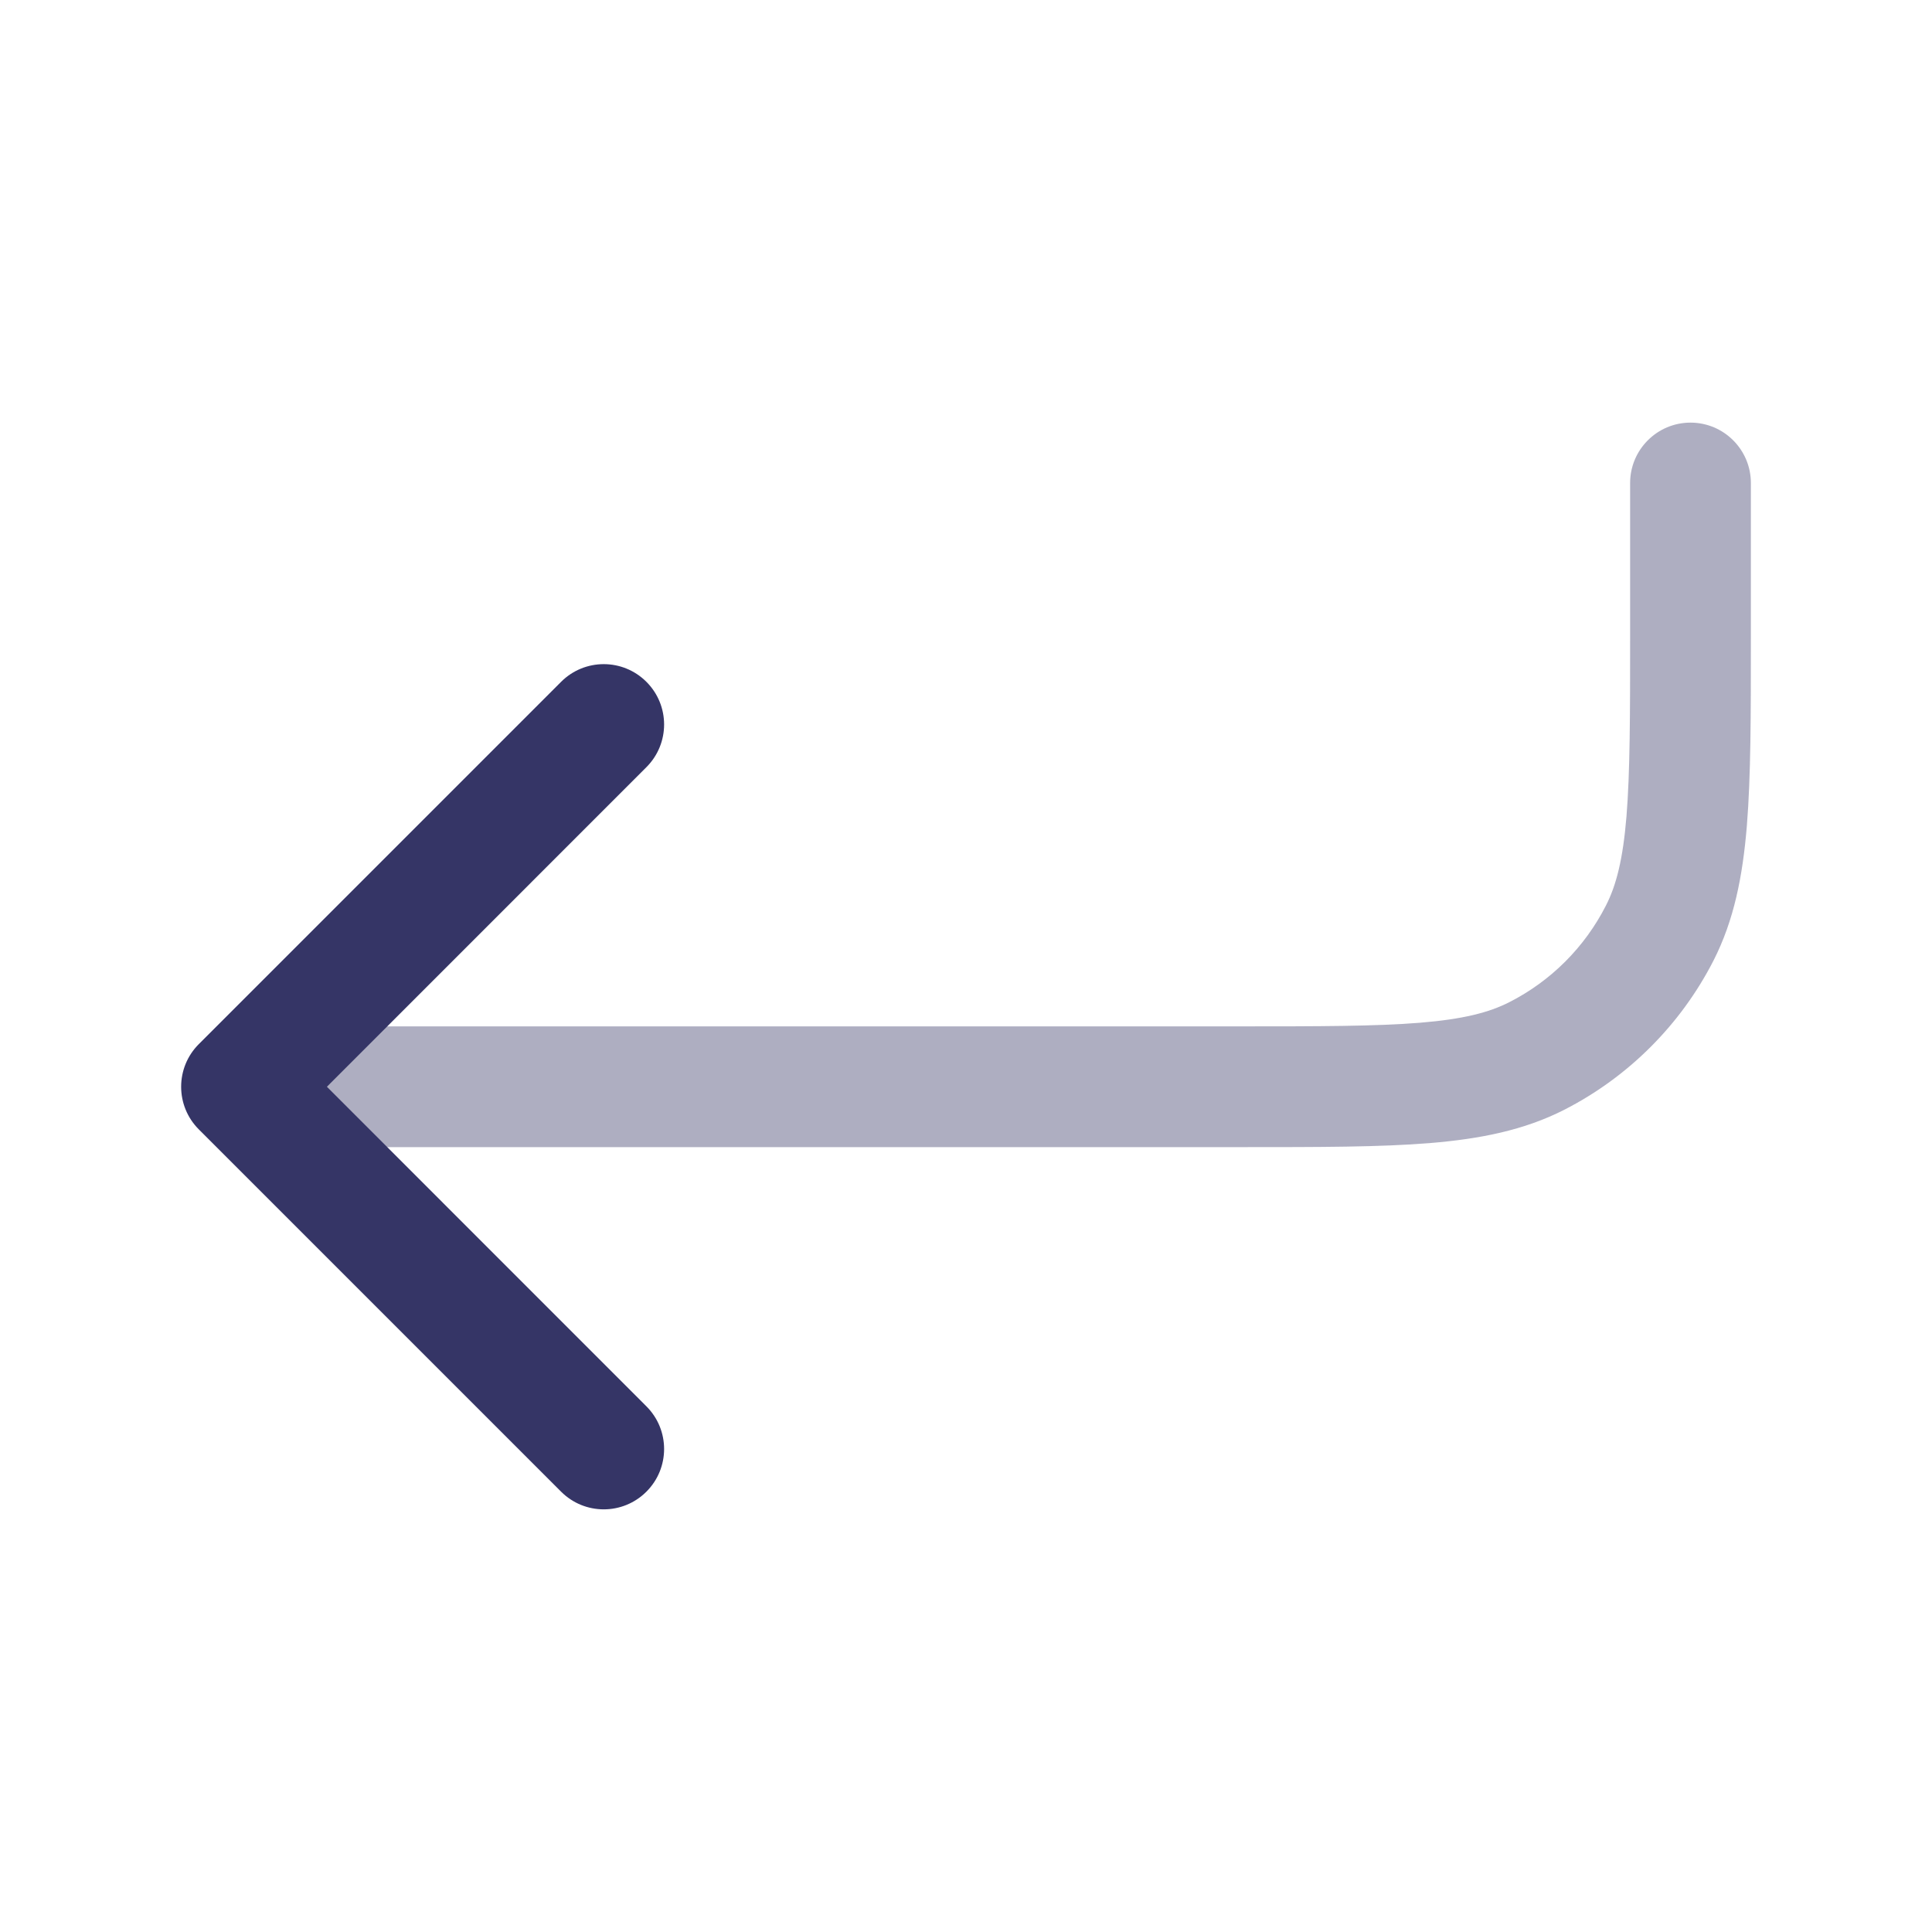<svg width="24" height="24" viewBox="0 0 24 24" fill="none" xmlns="http://www.w3.org/2000/svg">
<path opacity="0.4" d="M21 5.25C20.586 5.25 20.25 5.586 20.25 6V7.9C20.25 8.892 20.249 9.592 20.205 10.138C20.161 10.675 20.078 10.998 19.95 11.248C19.687 11.766 19.266 12.187 18.748 12.45C18.497 12.578 18.175 12.661 17.638 12.705C17.092 12.749 16.392 12.75 15.4 12.75H3.5C3.086 12.75 2.75 13.086 2.75 13.5C2.75 13.914 3.086 14.25 3.5 14.25H15.433C16.385 14.25 17.146 14.25 17.76 14.2C18.39 14.148 18.932 14.04 19.43 13.787C20.229 13.379 20.879 12.729 21.287 11.93C21.54 11.432 21.648 10.89 21.7 10.26C21.75 9.646 21.75 8.885 21.75 7.933V6C21.75 5.586 21.414 5.25 21 5.25Z" fill="#353566"/>
<path d="M8.03 18.53C8.323 18.237 8.323 17.763 8.03 17.47L4.061 13.5L8.03 9.53C8.323 9.237 8.323 8.763 8.03 8.47C7.737 8.177 7.263 8.177 6.97 8.47L2.47 12.97C2.177 13.263 2.177 13.737 2.47 14.03L6.97 18.53C7.263 18.823 7.737 18.823 8.03 18.53Z" fill="#353566"/>
</svg>
